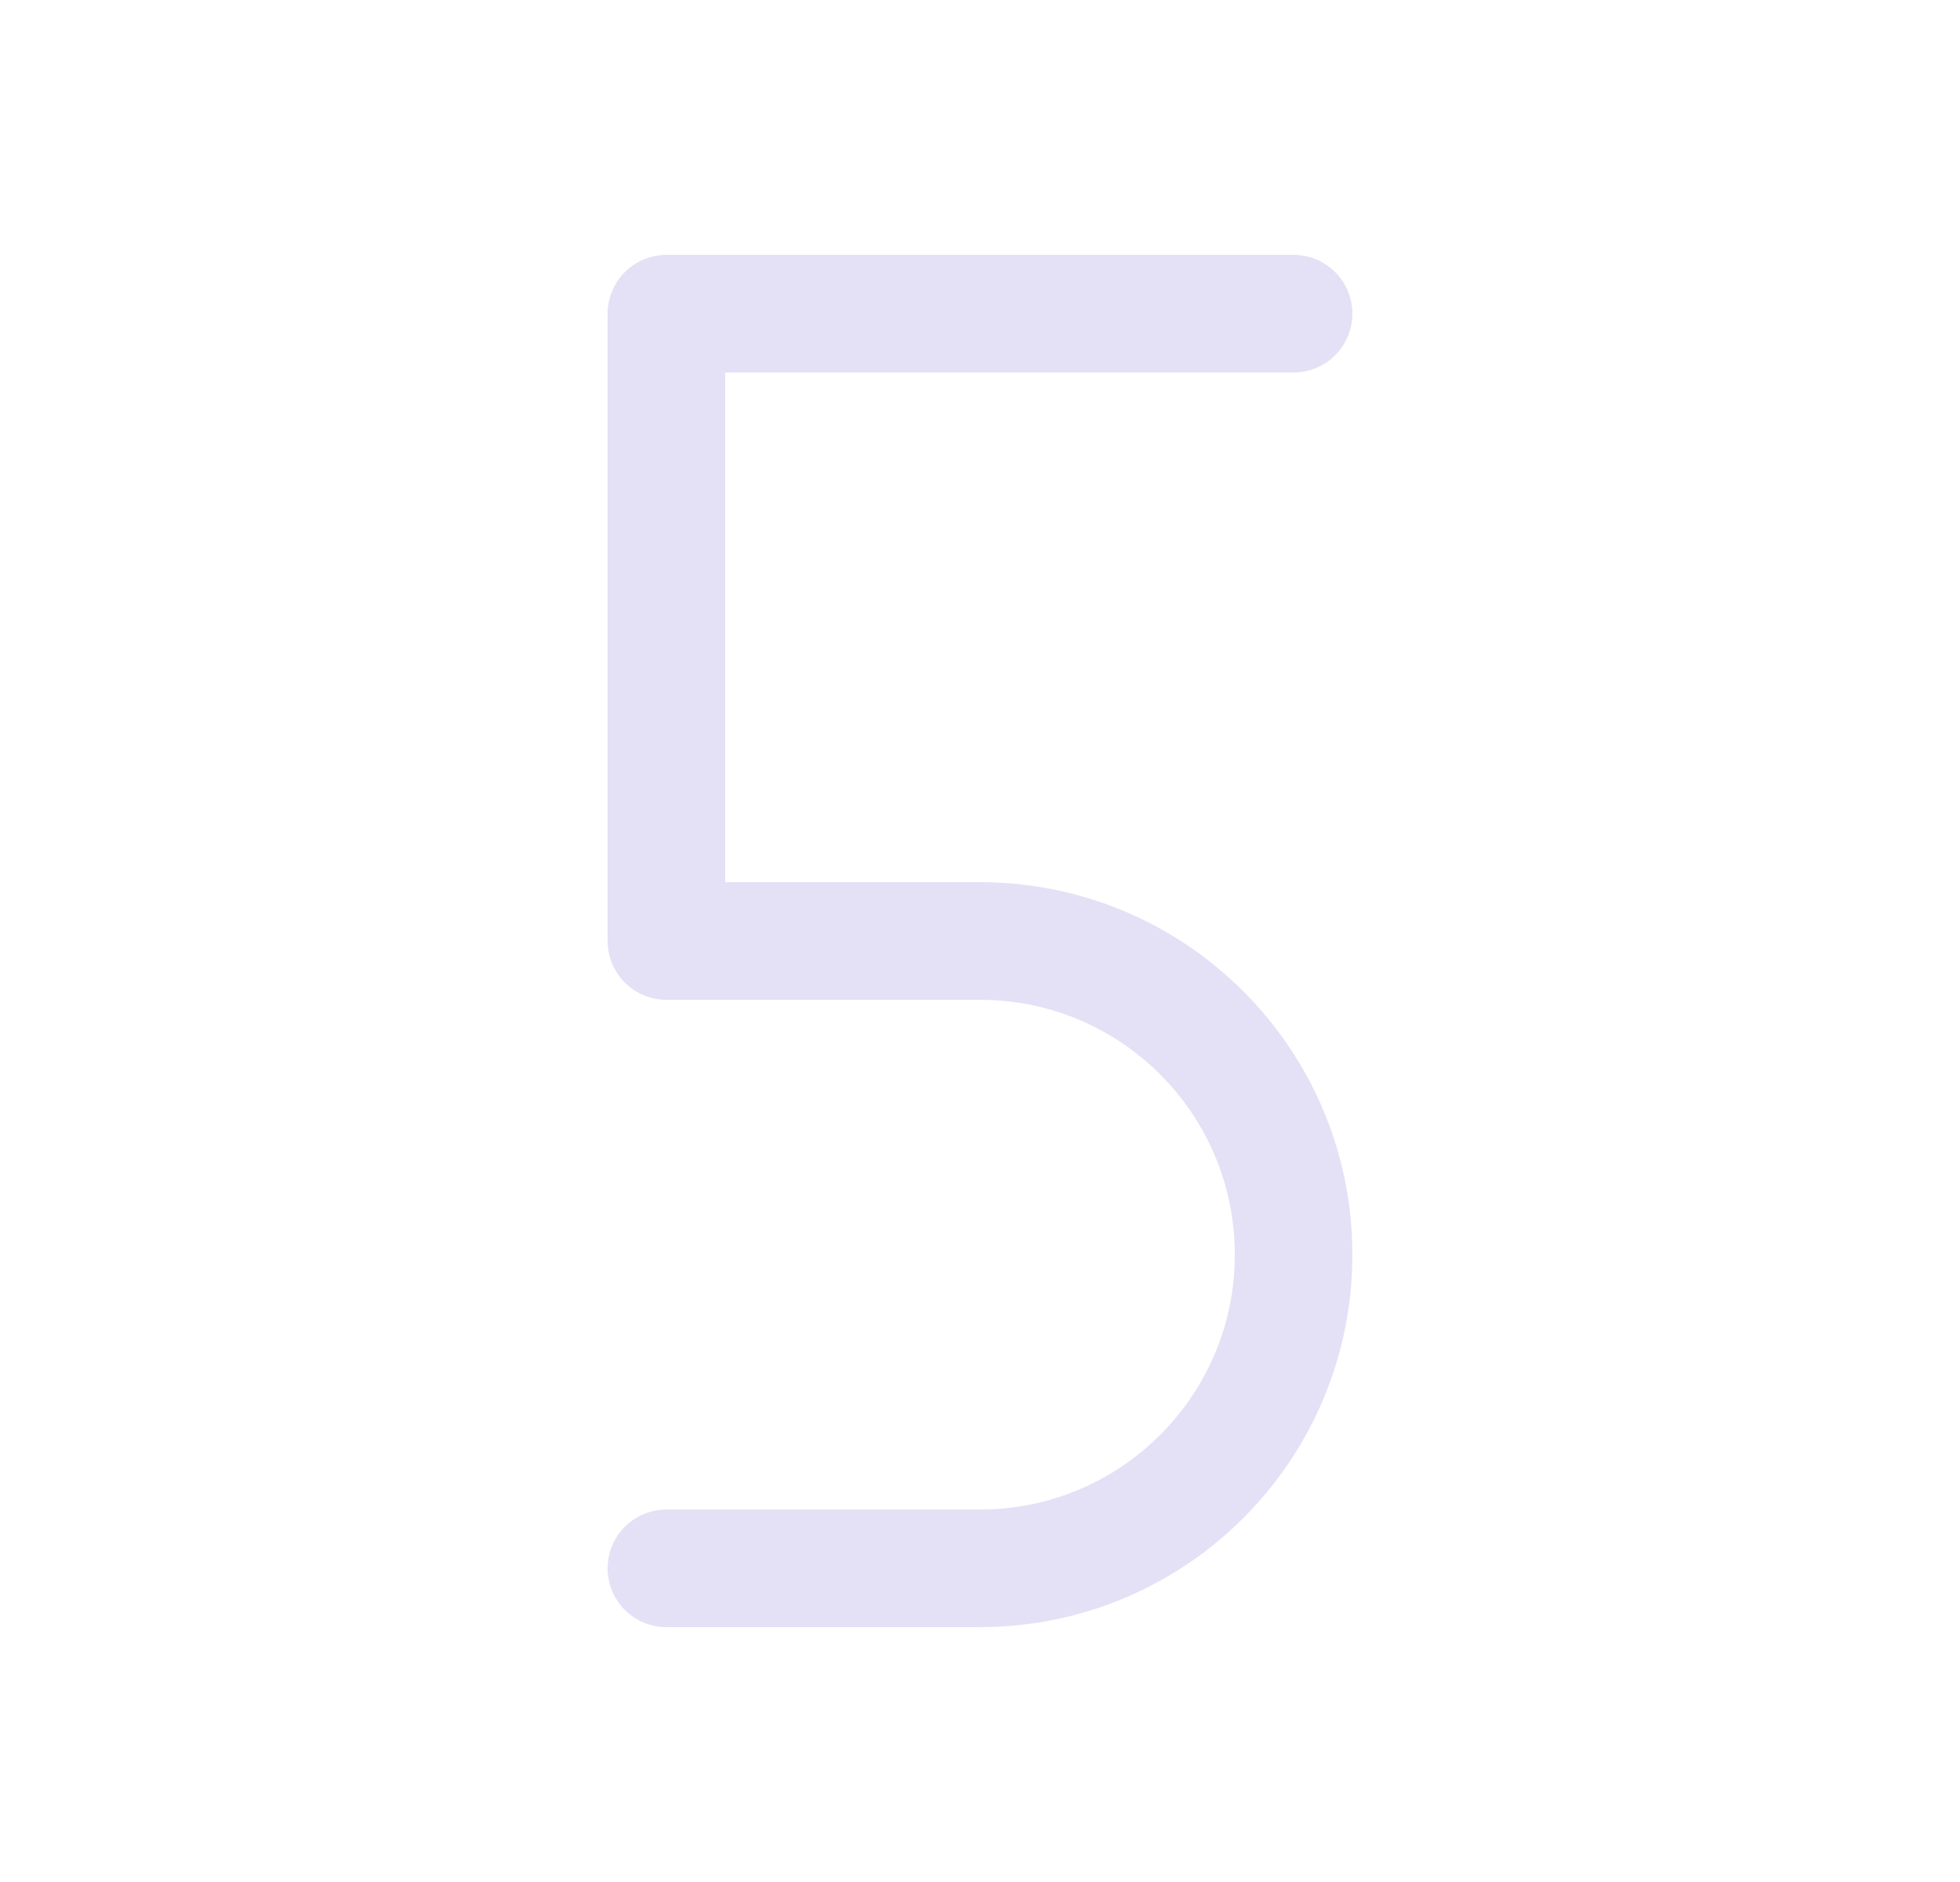 <svg width="25" height="24" viewBox="0 0 25 24" fill="none" xmlns="http://www.w3.org/2000/svg">
<path d="M8.5 20H12.5C14.709 20 16.5 18.209 16.5 16C16.5 13.791 14.709 12 12.5 12H8.5V4H16.5" stroke="#E1DEF5" stroke-opacity="0.9" stroke-width="1.5" stroke-linecap="round" stroke-linejoin="round"/>
</svg>

